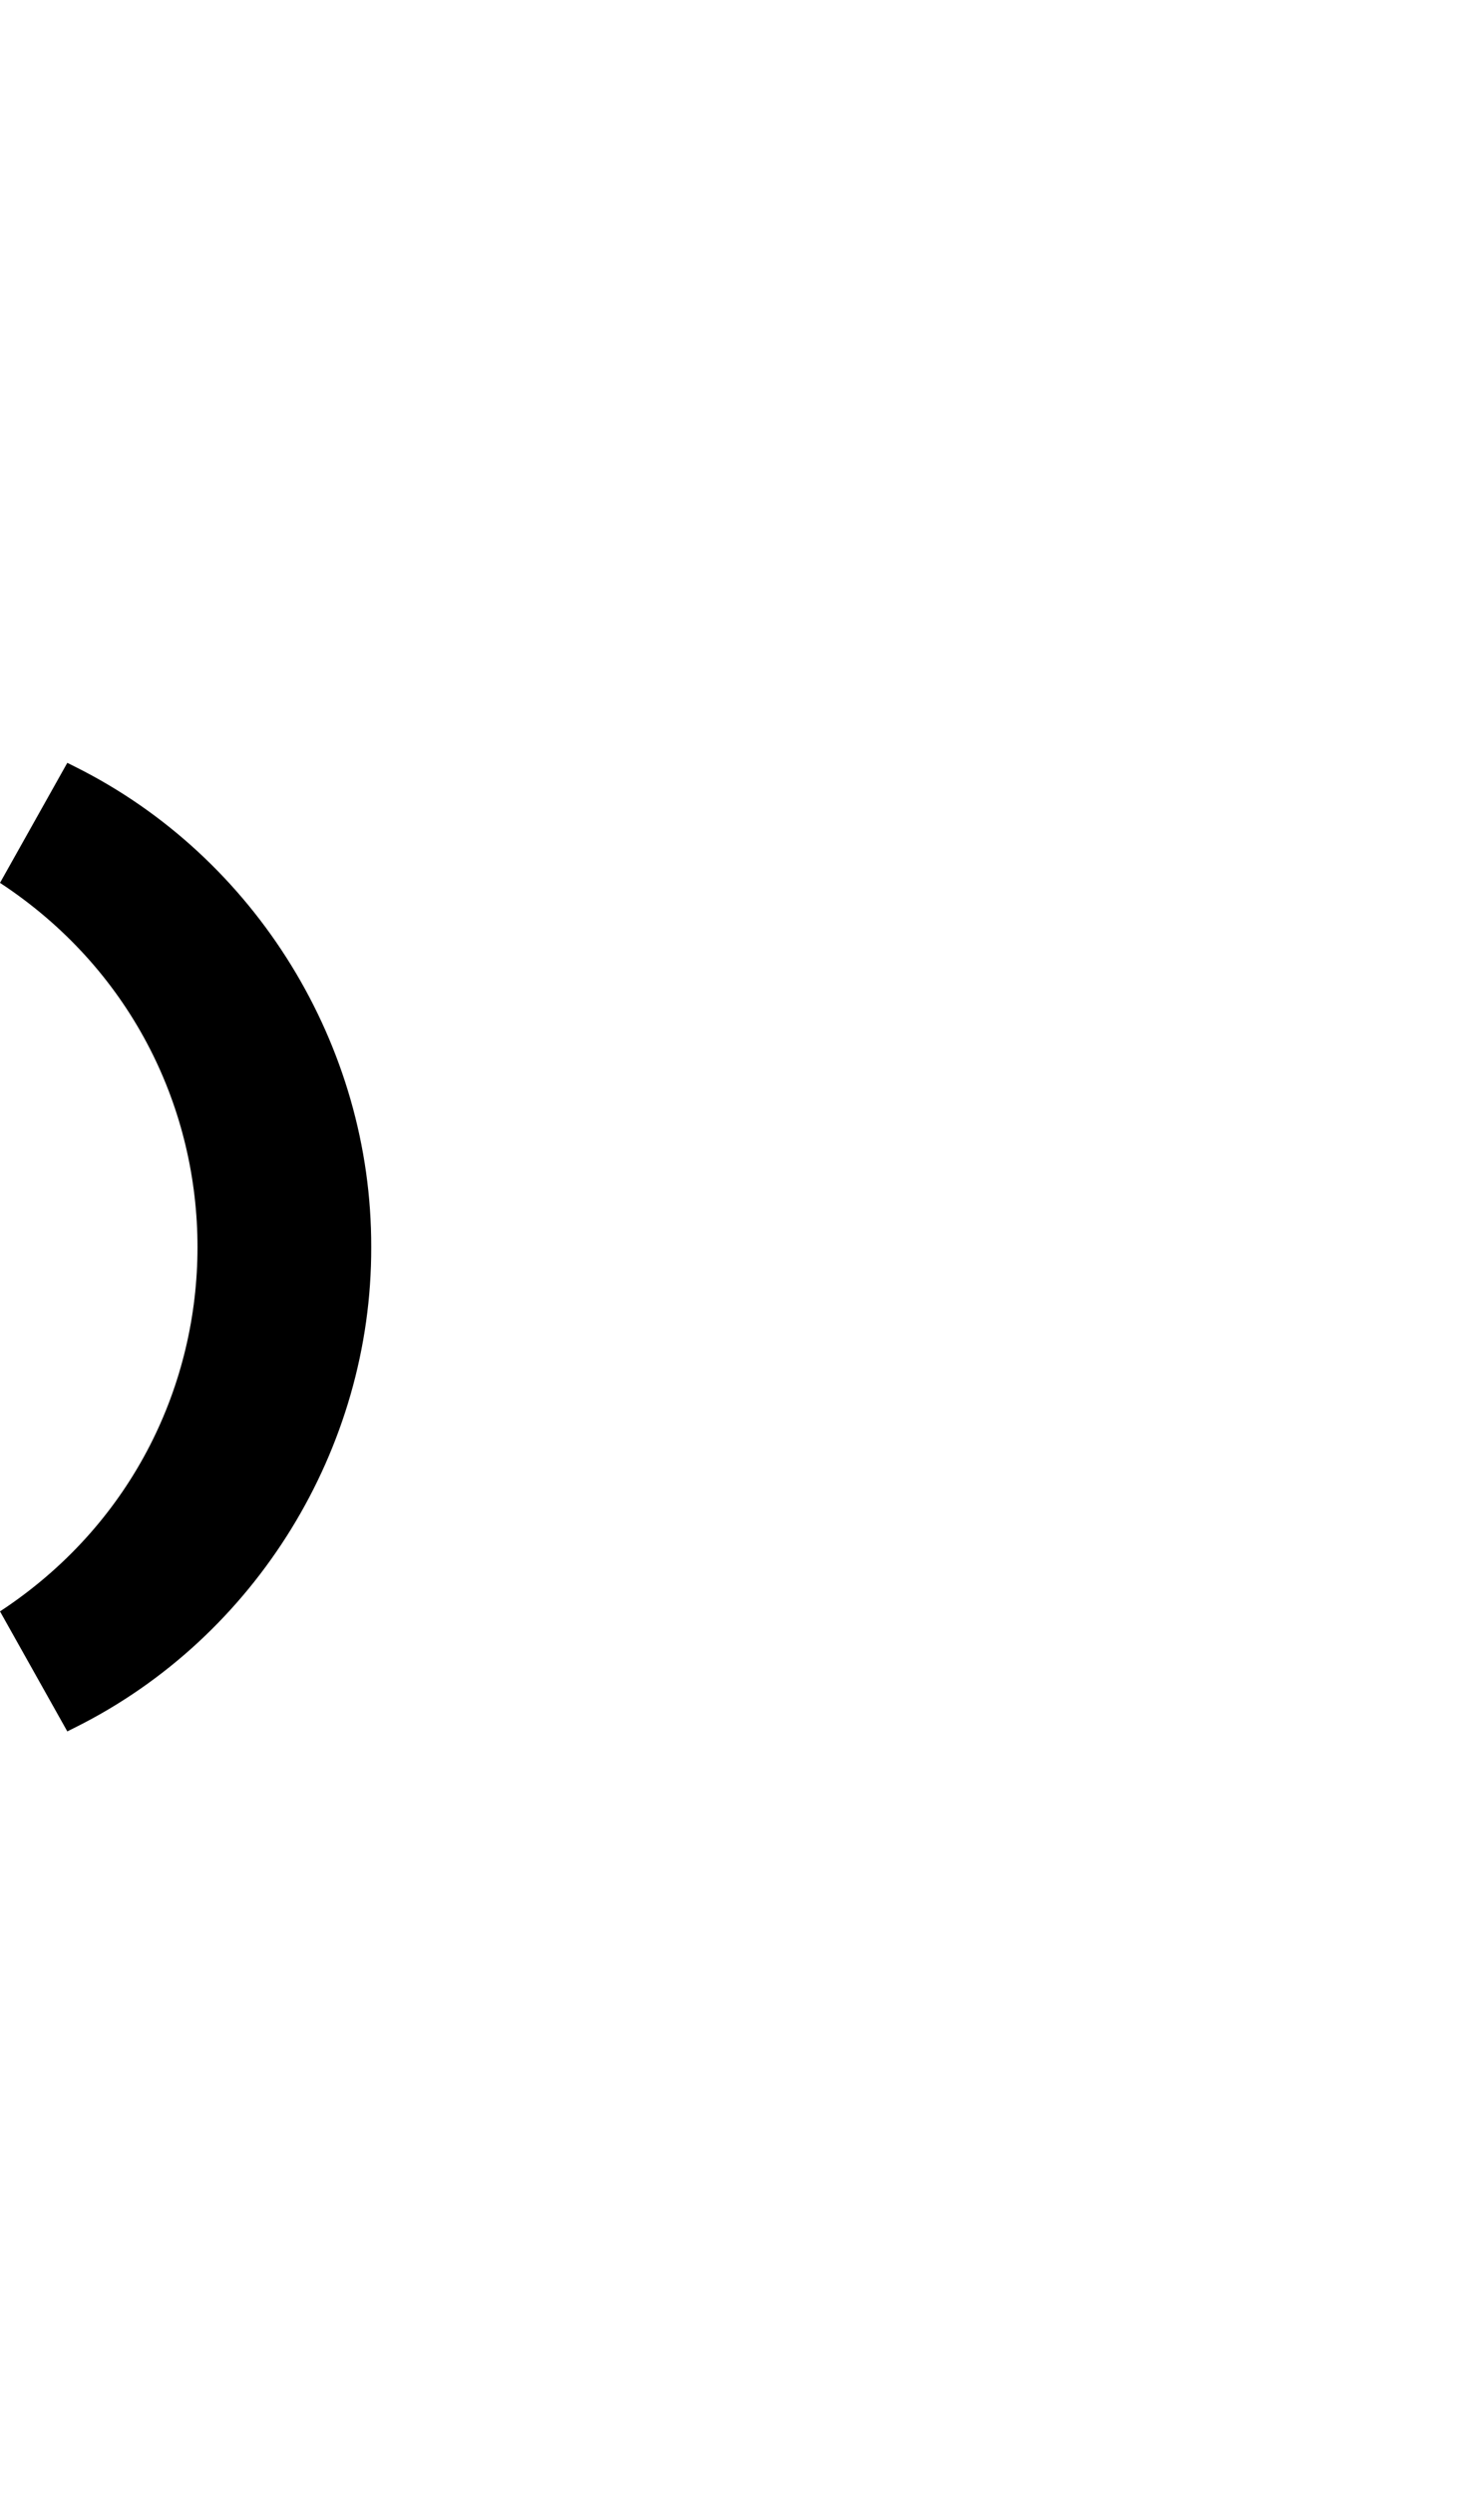 <?xml version="1.0" encoding="UTF-8"?><svg id="a" xmlns="http://www.w3.org/2000/svg" viewBox="0 0 595.32 1000"><path d="M27,694.16l3.36-1.68c72.27-36.08,118.78-111.75,118.56-192.48,.2-80.78-46.27-156.37-118.56-192.48l-3.36-1.68L0,353.96l2.52,1.68c102.3,69.6,102.26,219.16,0,288.72l-2.52,1.68,27,48.12Z"/></svg>